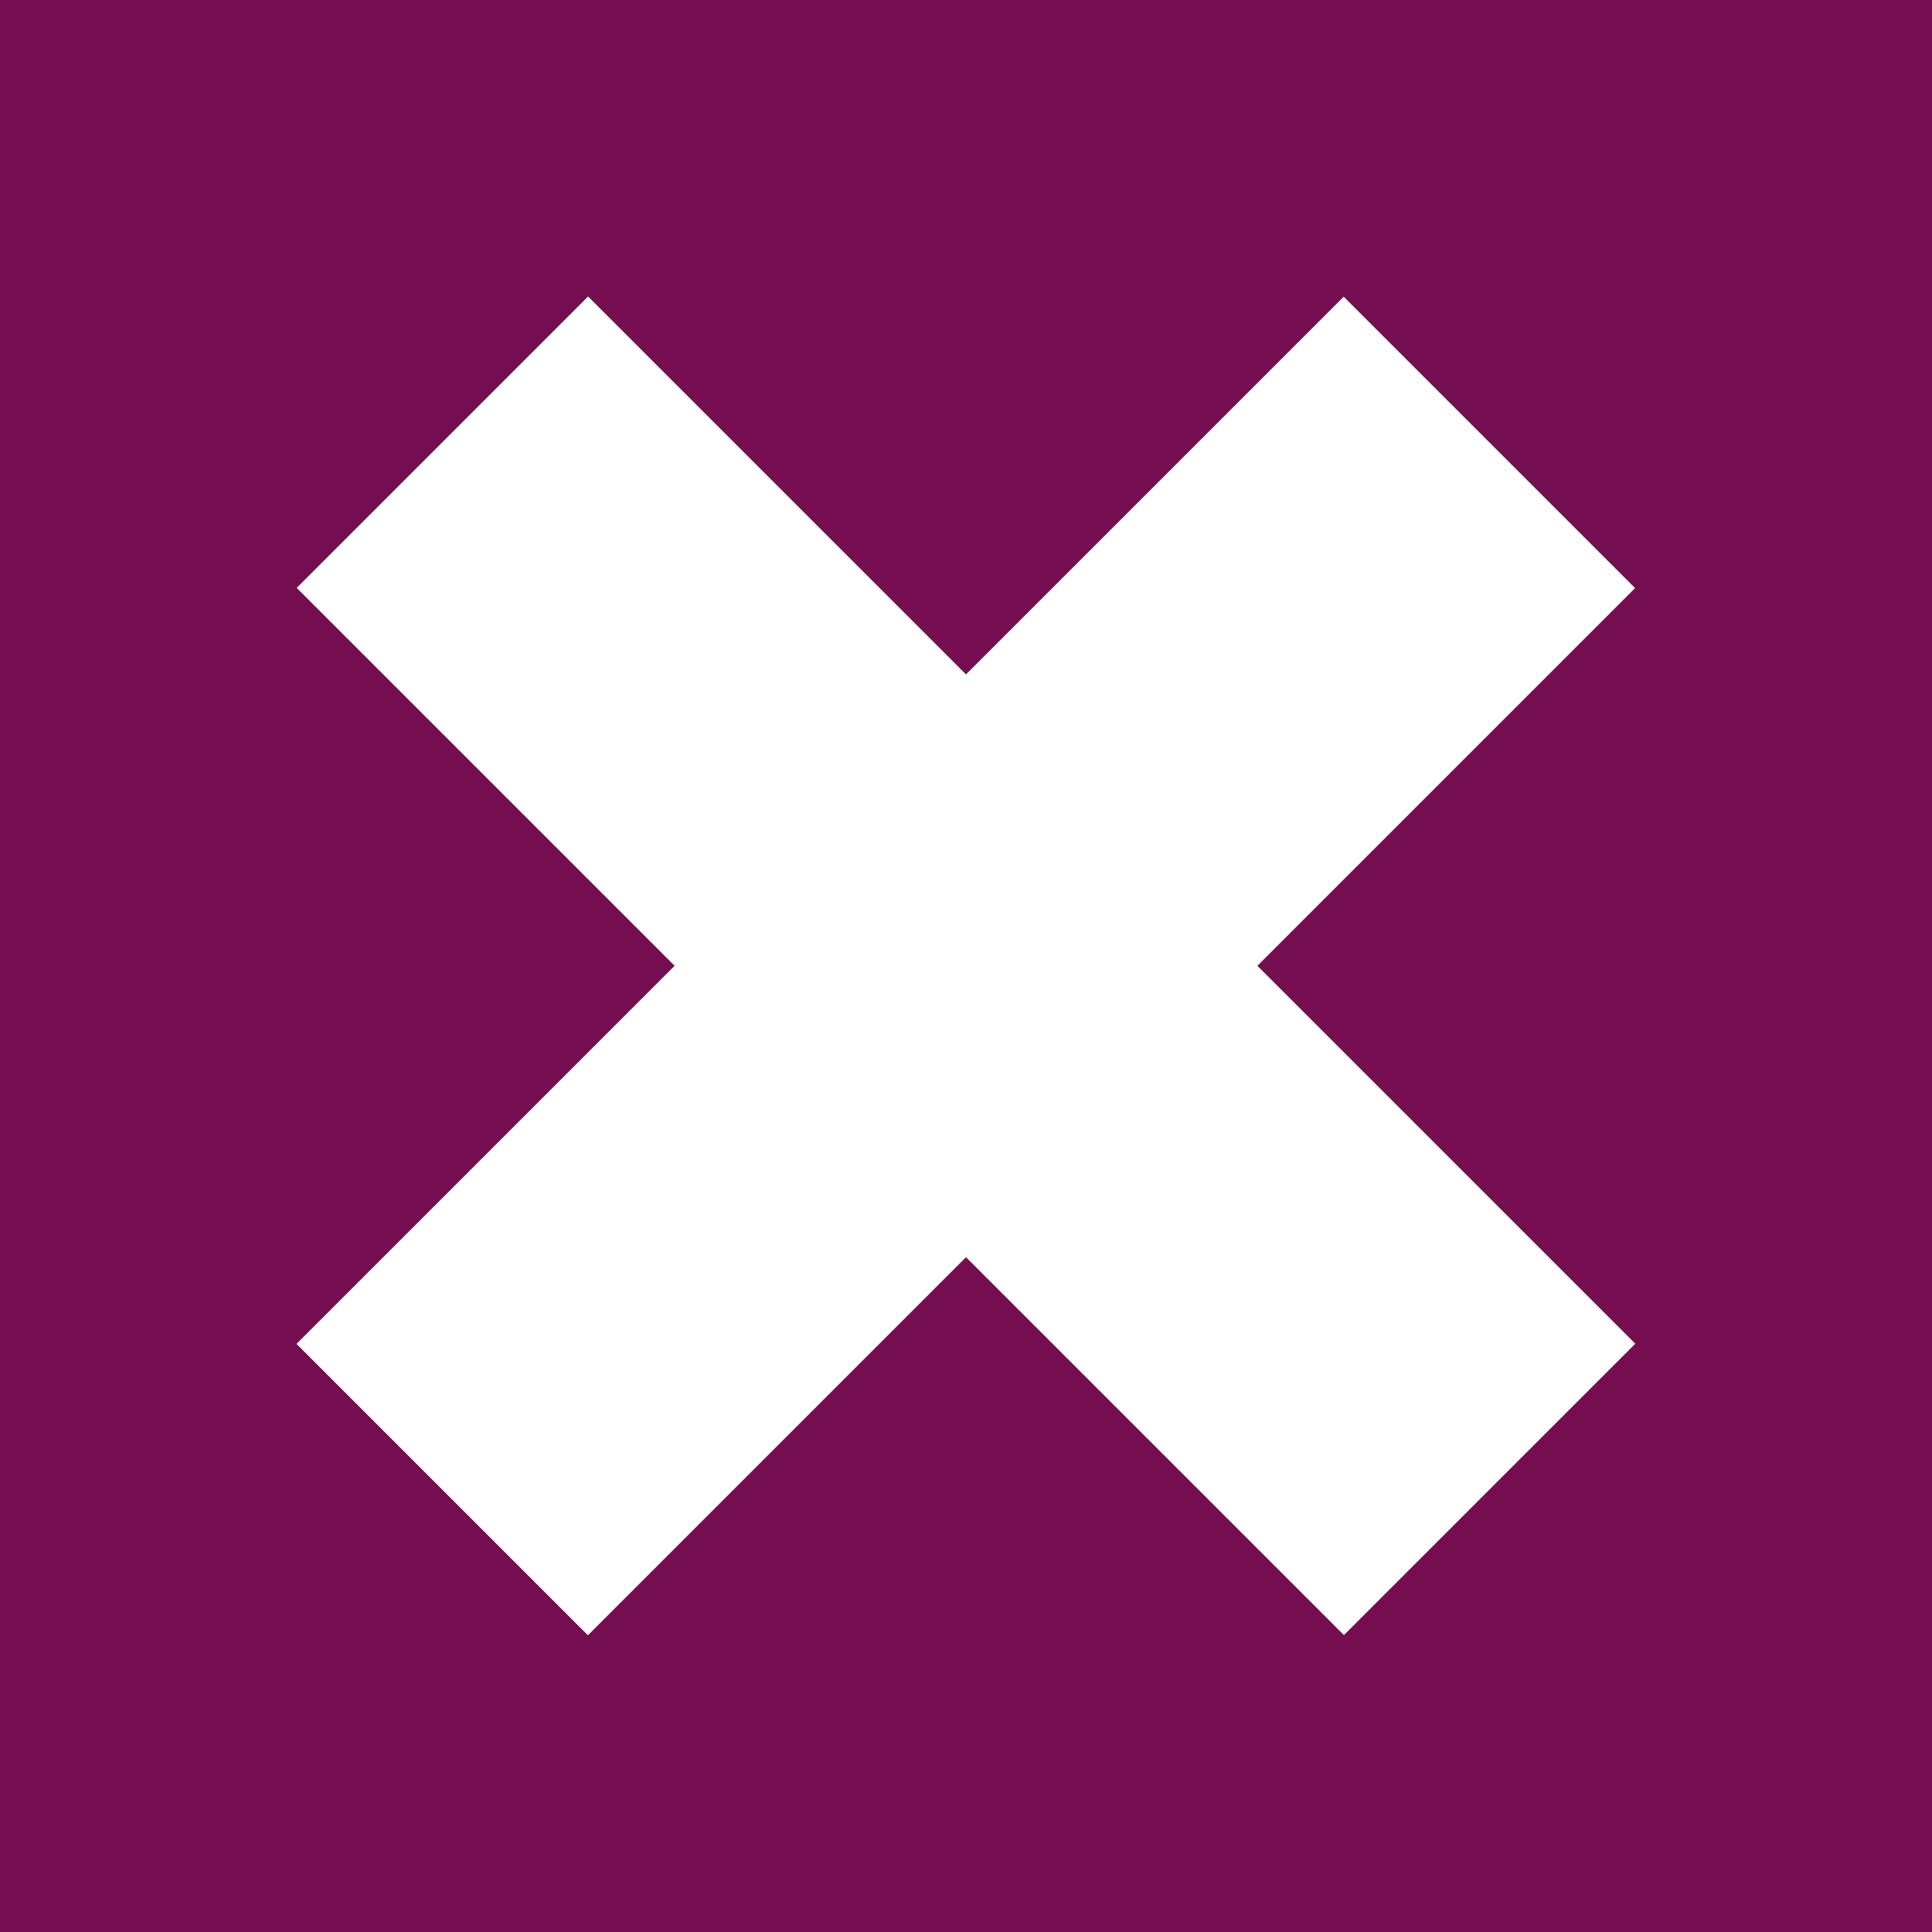 <!-- Generator: Adobe Illustrator 19.0.0, SVG Export Plug-In  -->
<svg version="1.1"
	 xmlns="http://www.w3.org/2000/svg" xmlns:xlink="http://www.w3.org/1999/xlink" xmlns:a="http://ns.adobe.com/AdobeSVGViewerExtensions/3.0/"
	 x="0px" y="0px" width="30px" height="30px" viewBox="0 0 30 30" style="enable-background:new 0 0 30 30;" xml:space="preserve">
<style type="text/css">
	.st0{fill:#740E50;}
	.st1{fill:#FFFFFF;}
</style>
<defs>
</defs>
<g id="XMLID_15_">
	<rect id="XMLID_20_" class="st0" width="30" height="30"/>
	<g id="XMLID_18_">
		
			<rect id="XMLID_19_" x="3.5" y="11.8" transform="matrix(0.707 0.707 -0.707 0.707 15 -6.213)" class="st1" width="23" height="6.4"/>
	</g>
	<g id="XMLID_16_">
		
			<rect id="XMLID_17_" x="3.5" y="11.8" transform="matrix(0.707 -0.707 0.707 0.707 -6.213 15)" class="st1" width="23" height="6.4"/>
	</g>
</g>
</svg>

